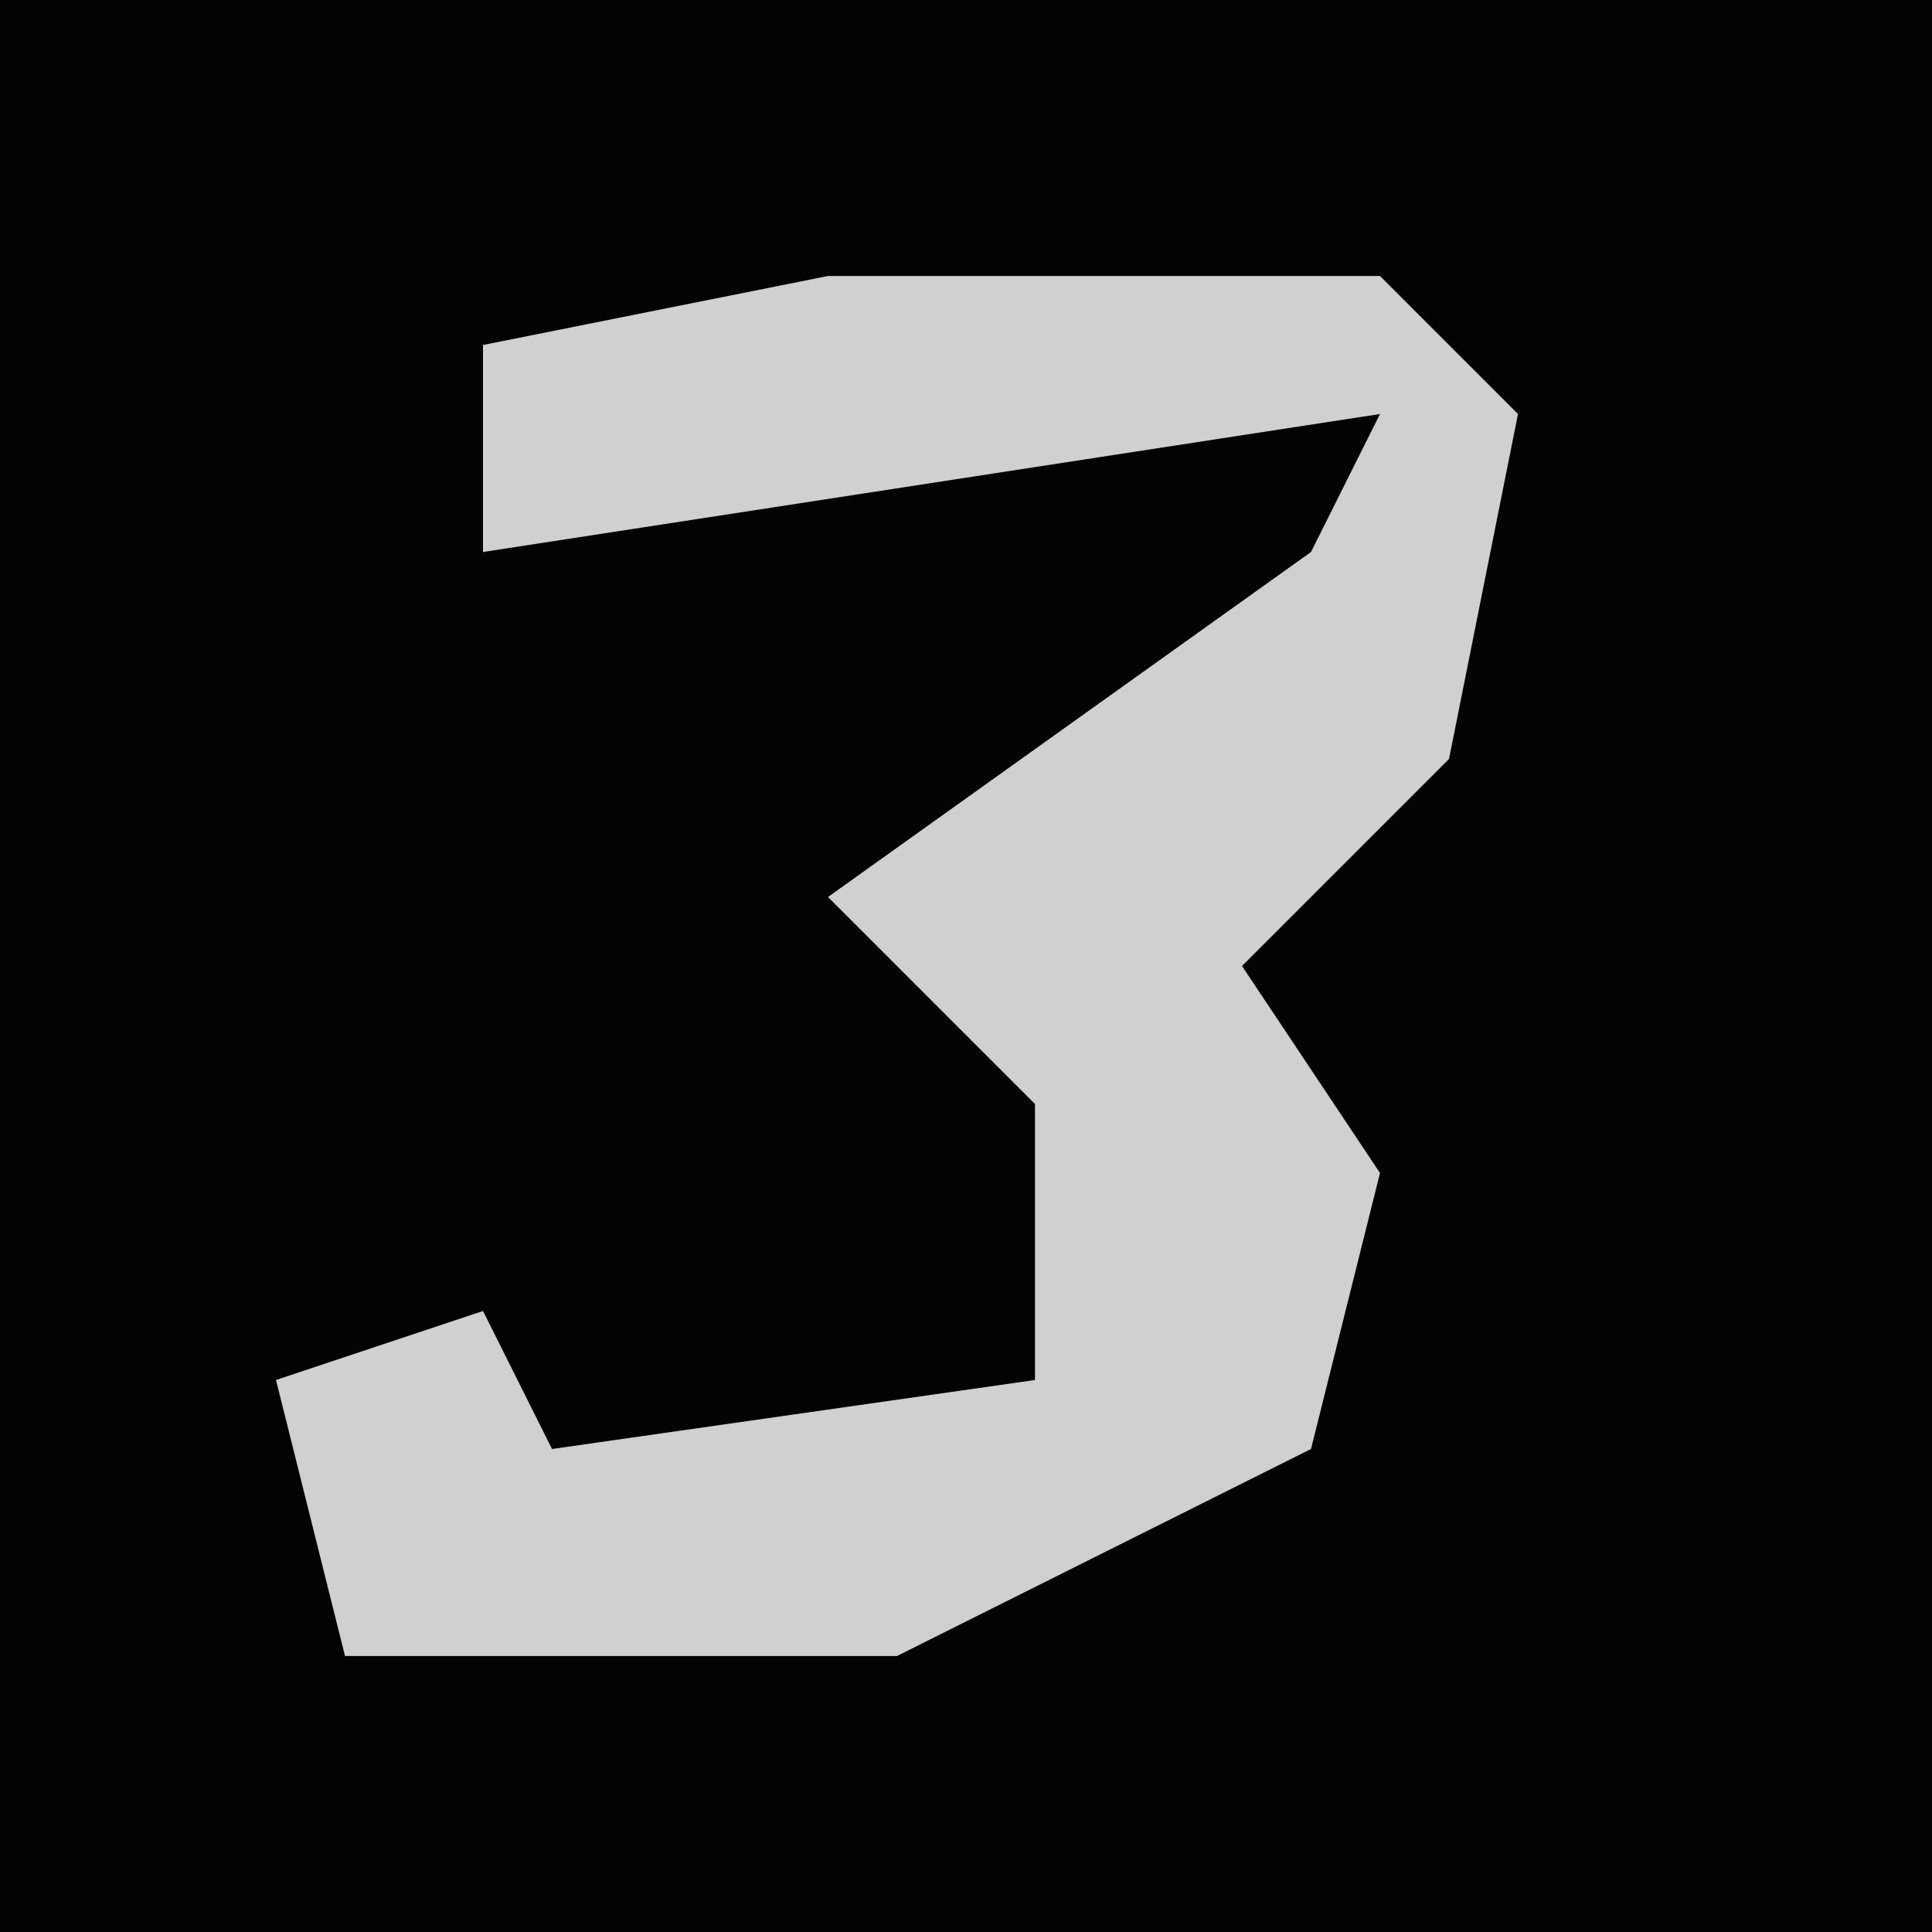 <?xml version="1.0" encoding="UTF-8"?>
<svg version="1.1" xmlns="http://www.w3.org/2000/svg" width="28" height="28">
<path d="M0,0 L28,0 L28,28 L0,28 Z " fill="#030303" transform="translate(0,0)"/>
<path d="M0,0 L8,0 L10,2 L9,7 L6,10 L8,13 L7,17 L1,20 L-7,20 L-8,16 L-5,15 L-4,17 L3,16 L3,12 L0,9 L7,4 L8,2 L-5,4 L-5,1 Z " fill="#D0D0D0" transform="translate(12,4)"/>
</svg>
